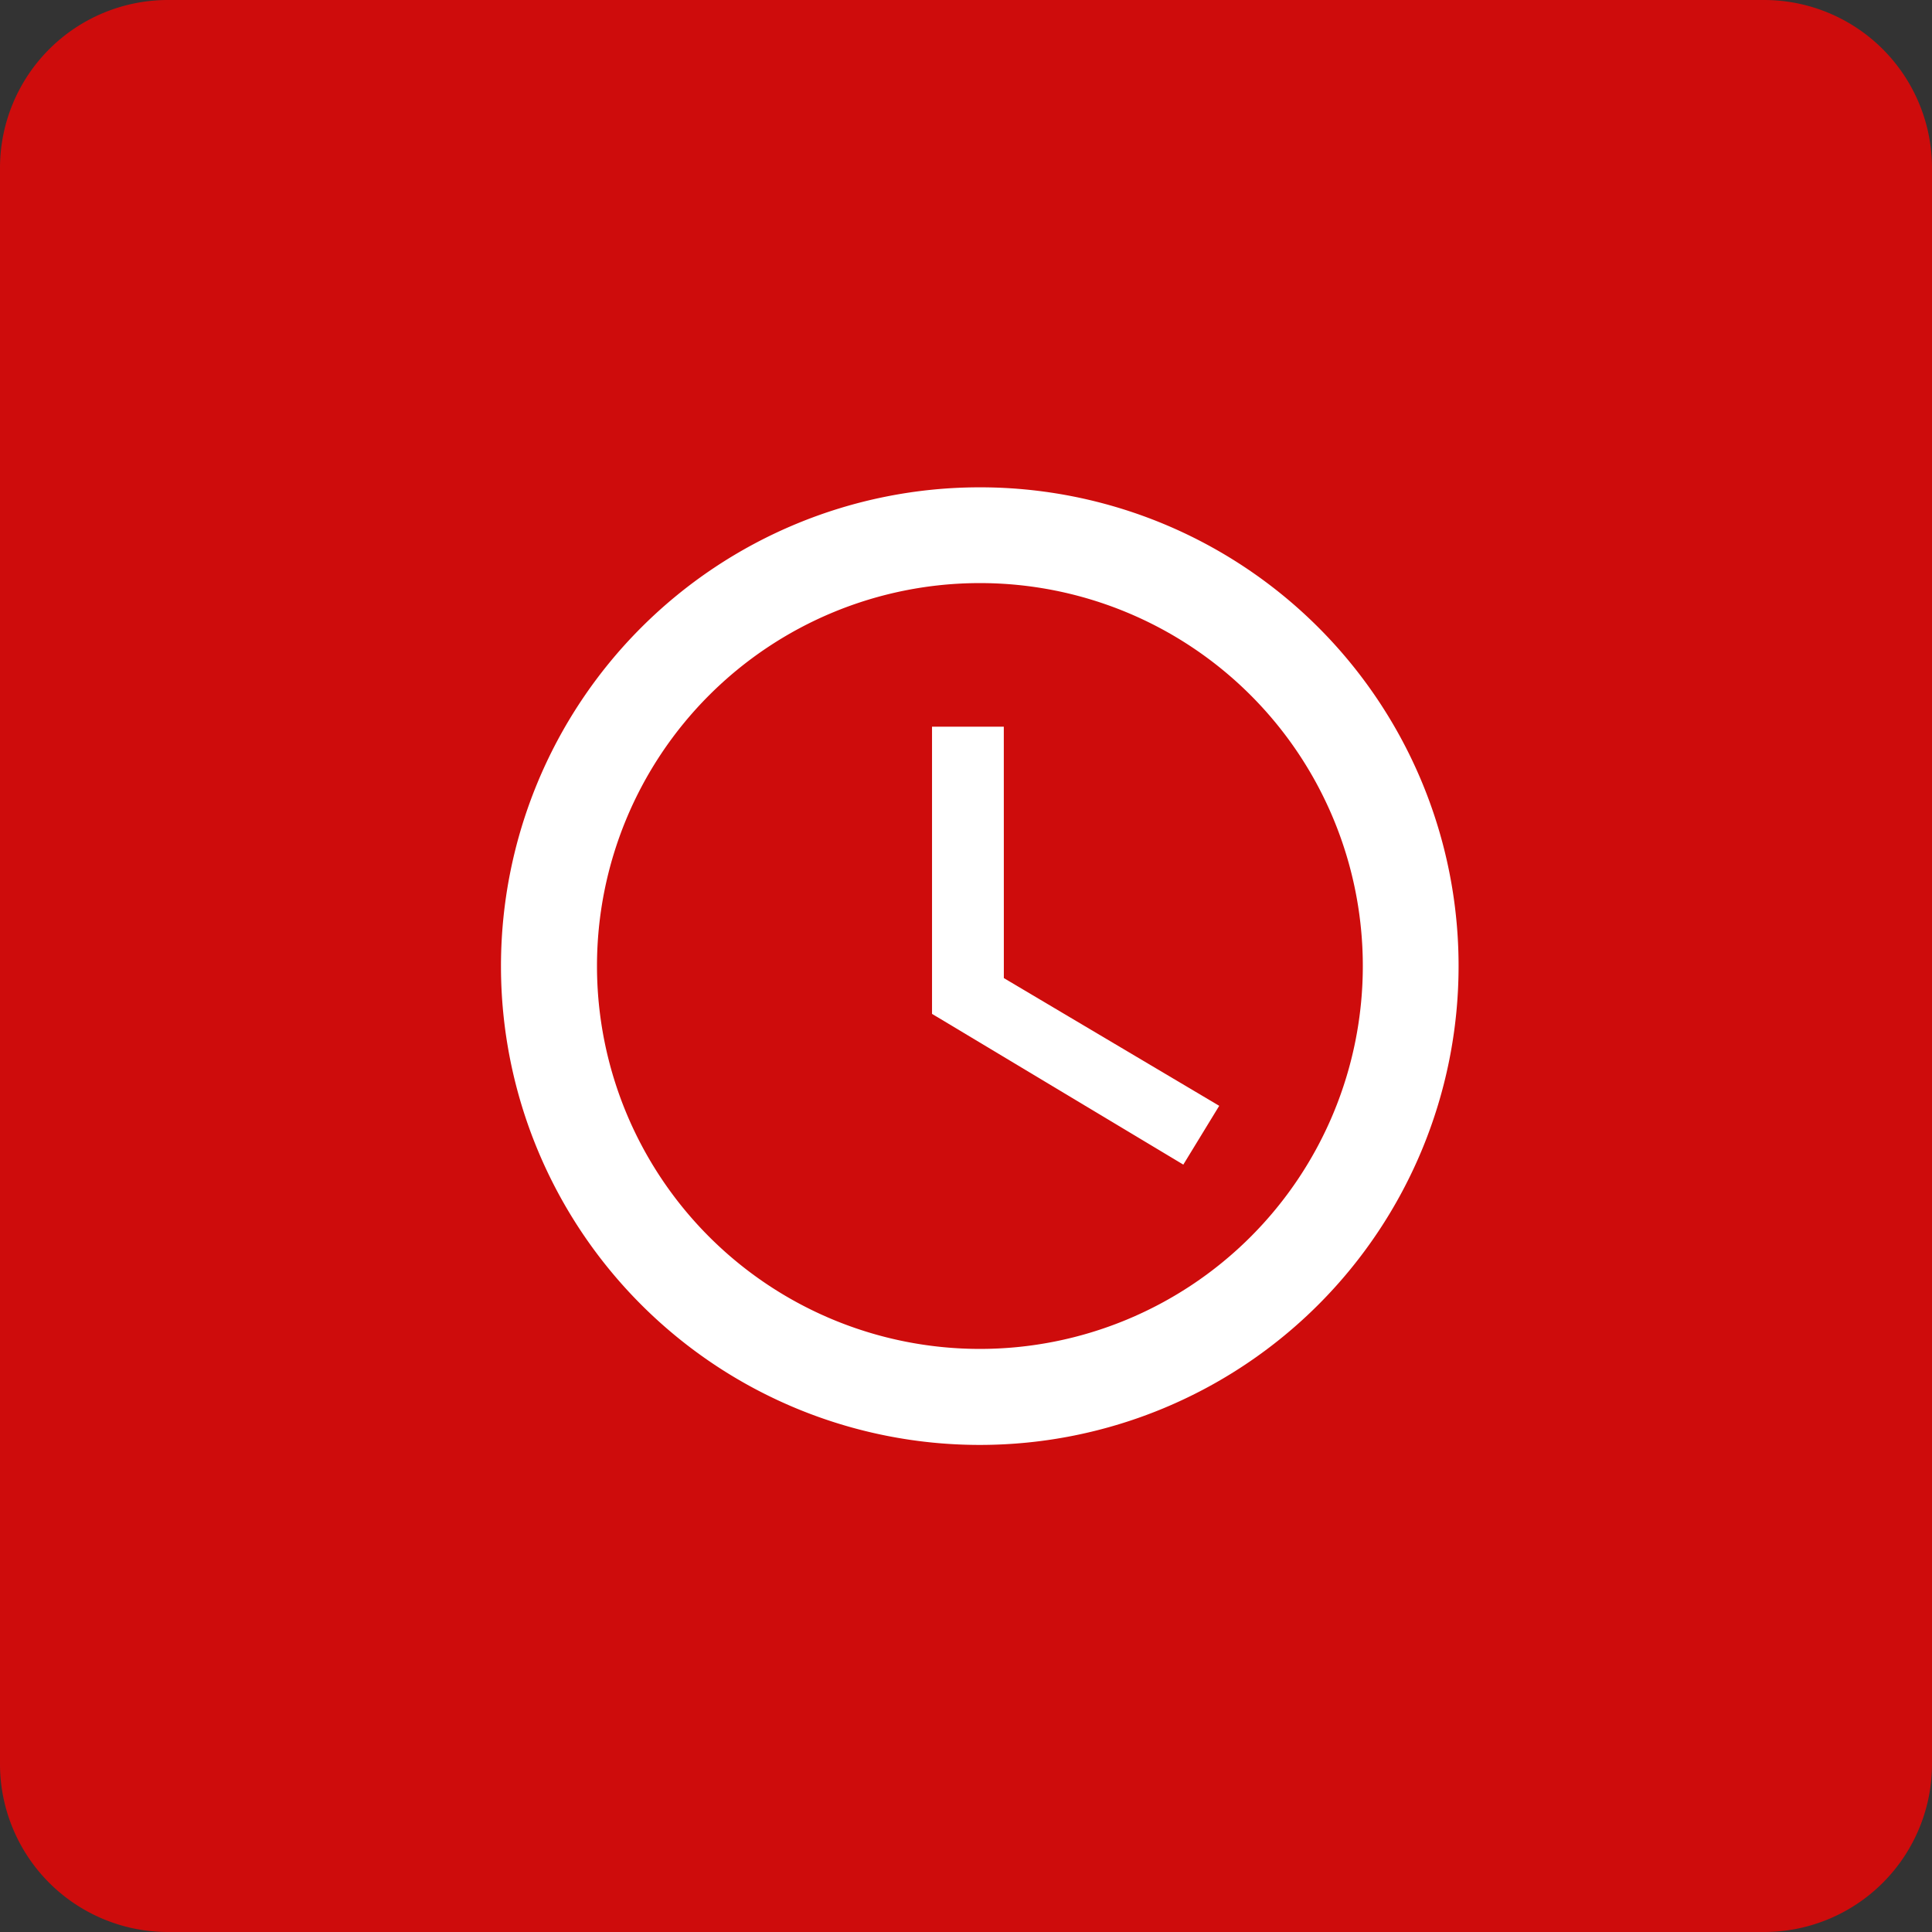 <svg xmlns="http://www.w3.org/2000/svg" width="46" height="46" viewBox="0 0 46 46">
  <rect x="0" y="0" width="46" height="46" fill="#333333" stroke="none"/>
  <defs>
    <style>
      .cls-1 {
        isolation: isolate;
      }

      .cls-2 {
        fill: red;
        opacity: 0.76;
      }

      .cls-3 {
        fill: #fff;
      }
    </style>
  </defs>
  <g id="clock_red" data-name="clock red" class="cls-1">
    <path id="Path_6970" data-name="Path 6970" class="cls-2" d="M4,0H42a4,4,0,0,1,4,4V42a4,4,0,0,1-4,4H4a4,4,0,0,1-4-4V4A4,4,0,0,1,4,0Z"/>
    <g id="Icon_ionic-md-time" data-name="Icon ionic-md-time" transform="translate(11.934 11.603)">
      <path id="Path_6945" data-name="Path 6945" class="cls-3" d="M14.761,3.375a11.4,11.4,0,1,0,11.408,11.4A11.393,11.393,0,0,0,14.761,3.375Zm.011,20.514a9.117,9.117,0,1,1,9.117-9.117A9.117,9.117,0,0,1,14.772,23.889Z" transform="translate(-3.375 -3.375)"/>
      <path id="Path_6946" data-name="Path 6946" class="cls-3" d="M18.247,10.688H16.538v6.838l5.983,3.589.855-1.4-5.128-3.041Z" transform="translate(-6.281 -4.989)"/>
    </g>
  </g>
</svg>
